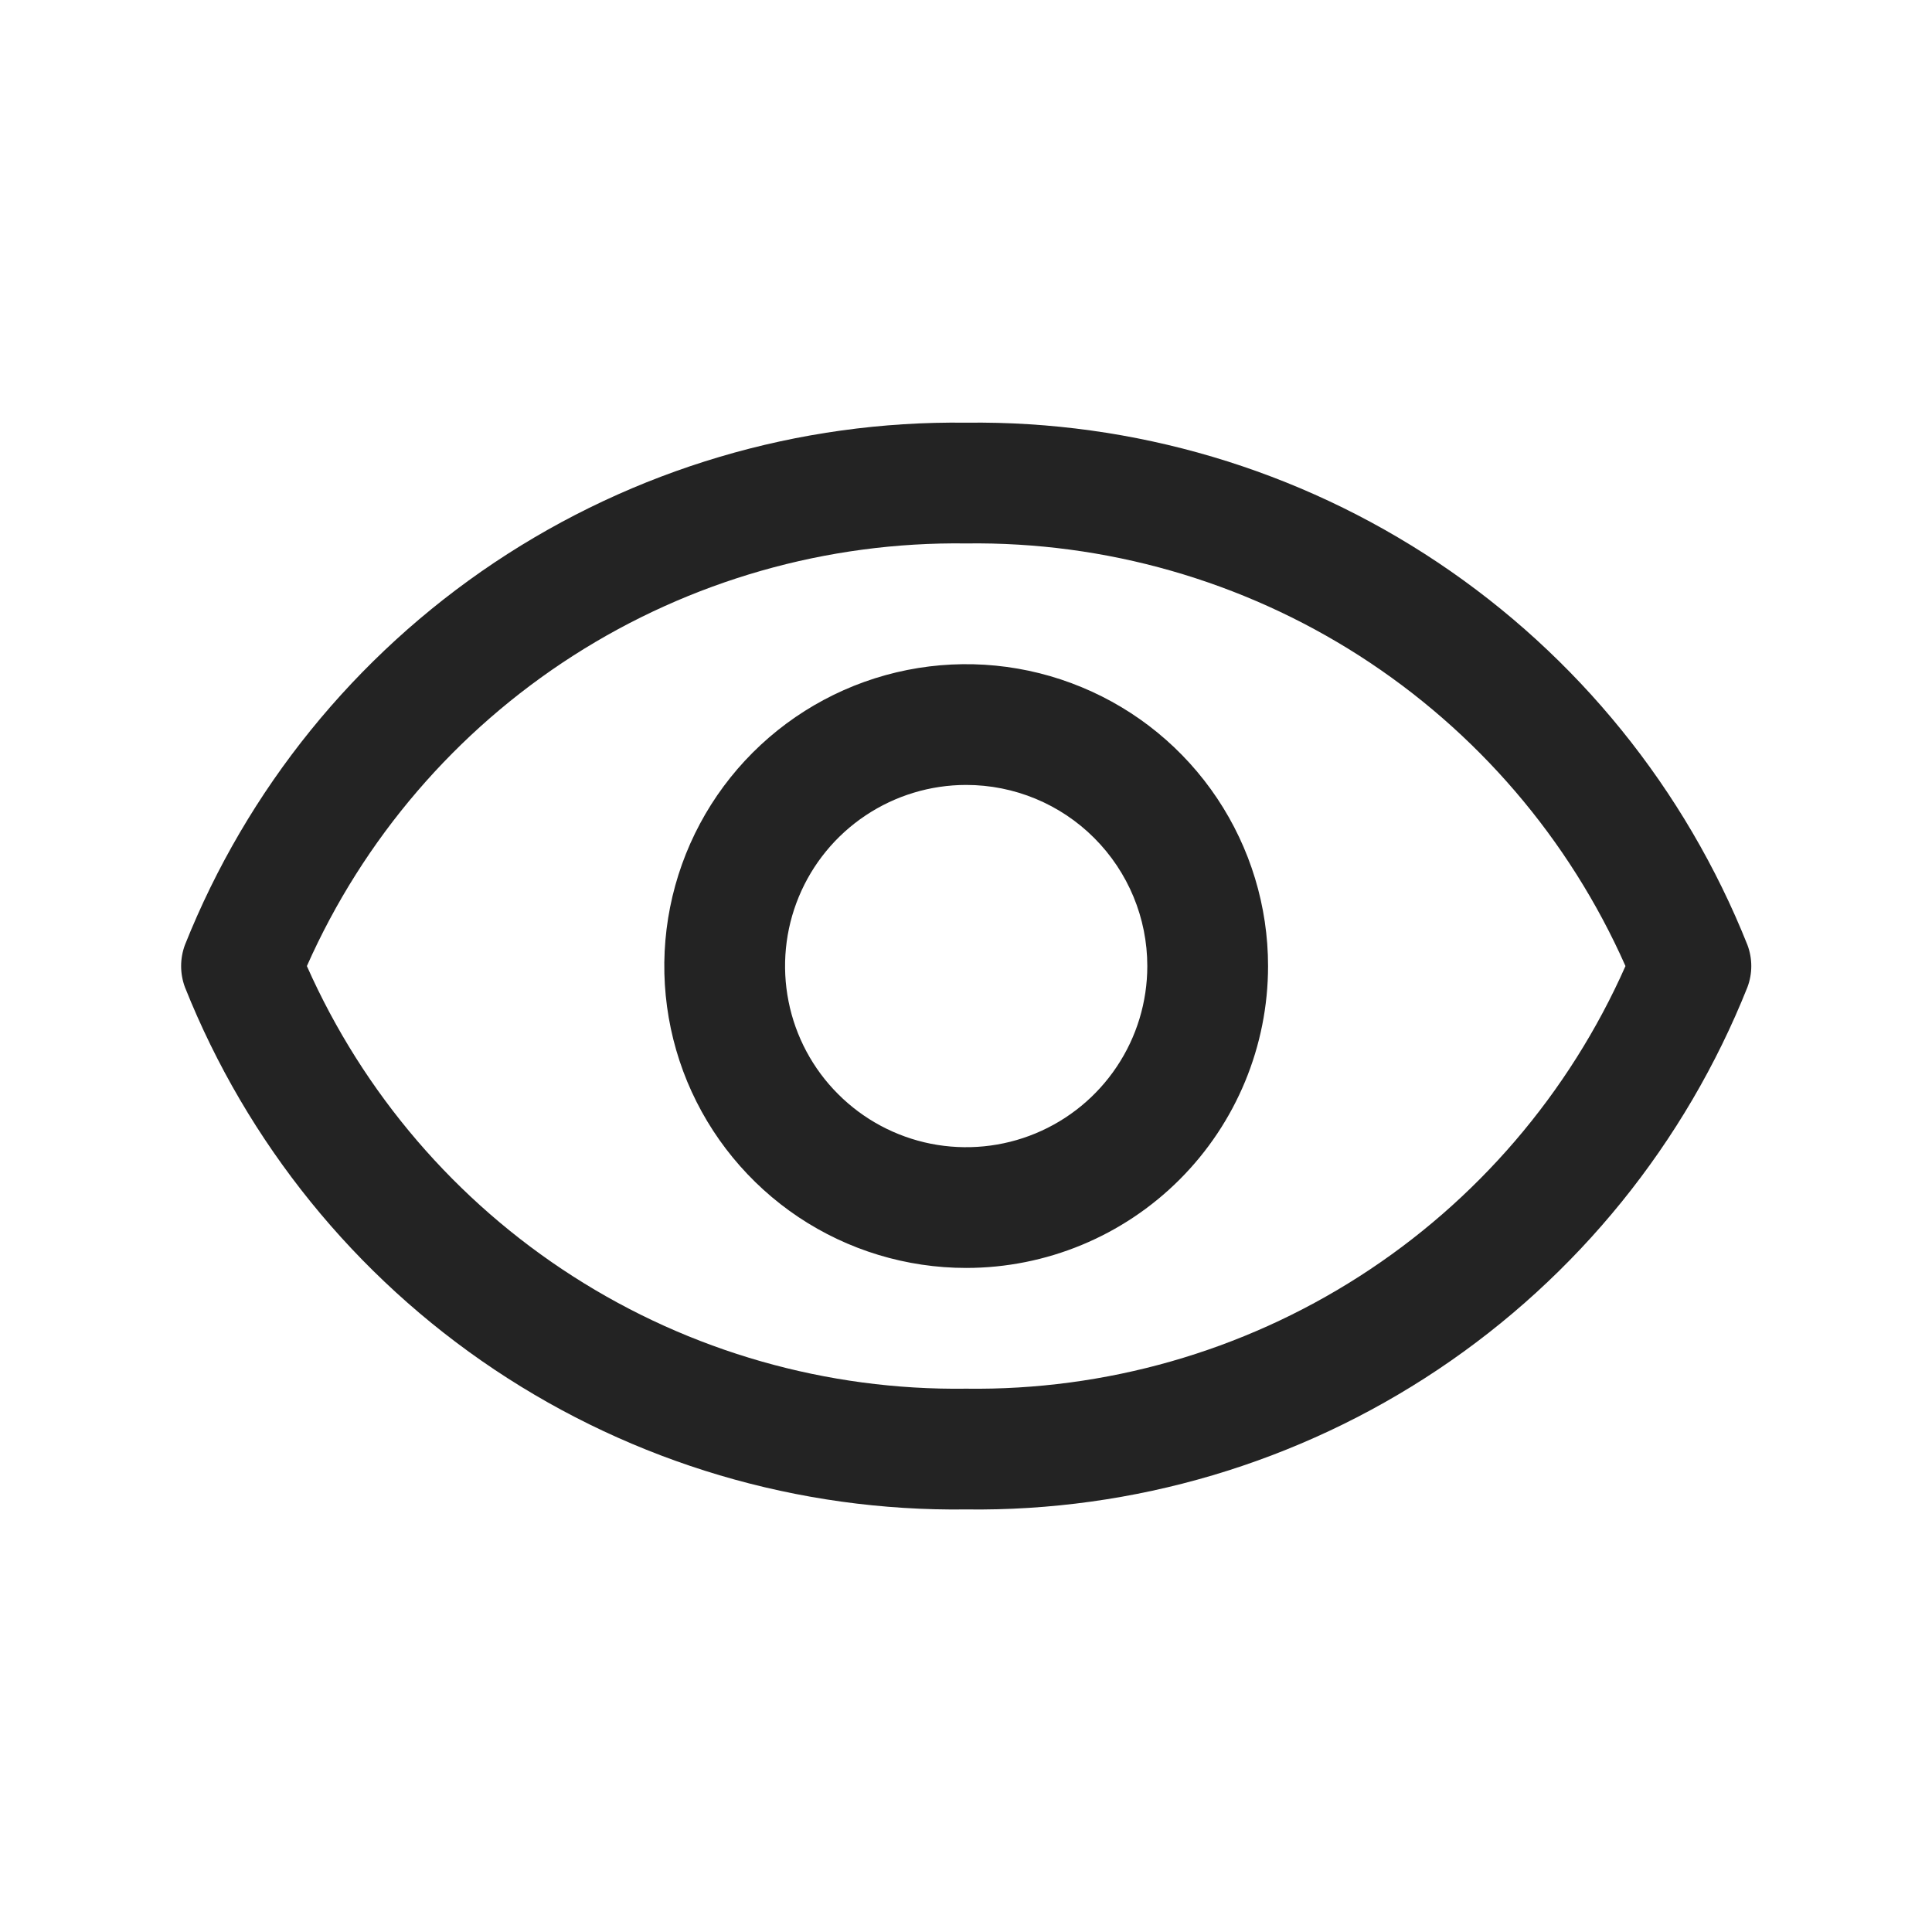 <svg width="32" height="32" viewBox="0 0 32 32" fill="none" xmlns="http://www.w3.org/2000/svg">
<path fill-rule="evenodd" clip-rule="evenodd" d="M8.19 22.685C10.501 24.229 13.225 25.037 16.003 25.001C18.782 25.037 21.506 24.229 23.816 22.685C26.126 21.141 27.914 18.932 28.943 16.351C29.028 16.125 29.028 15.877 28.943 15.651C27.914 13.07 26.126 10.861 23.816 9.317C21.506 7.773 18.782 6.965 16.003 7.001C13.225 6.965 10.501 7.773 8.19 9.317C5.88 10.861 4.092 13.07 3.063 15.651C2.979 15.877 2.979 16.125 3.063 16.351C4.092 18.932 5.88 21.141 8.19 22.685ZM9.492 21.141C7.551 19.897 6.018 18.109 5.083 16.001C6.018 13.893 7.551 12.106 9.492 10.861C11.433 9.617 13.697 8.97 16.003 9.001C18.309 8.97 20.573 9.617 22.515 10.861C24.456 12.106 25.989 13.893 26.923 16.001C25.989 18.109 24.456 19.897 22.515 21.141C20.573 22.386 18.309 23.032 16.003 23.001C13.697 23.032 11.433 22.386 9.492 21.141ZM13.225 20.159C14.047 20.708 15.014 21.001 16.003 21.001C17.329 21.001 18.601 20.474 19.538 19.537C20.476 18.599 21.003 17.327 21.003 16.001C21.003 15.012 20.71 14.046 20.16 13.223C19.611 12.401 18.83 11.76 17.916 11.382C17.003 11.003 15.997 10.904 15.027 11.097C14.058 11.29 13.167 11.766 12.467 12.466C11.768 13.165 11.292 14.056 11.099 15.026C10.906 15.996 11.005 17.001 11.383 17.915C11.762 18.828 12.403 19.609 13.225 20.159ZM14.336 13.507C14.83 13.177 15.41 13.001 16.003 13.001C16.799 13.001 17.562 13.317 18.124 13.88C18.687 14.443 19.003 15.206 19.003 16.001C19.003 16.595 18.827 17.175 18.497 17.668C18.168 18.161 17.699 18.546 17.151 18.773C16.603 19 16 19.059 15.418 18.944C14.836 18.828 14.301 18.542 13.882 18.122C13.462 17.703 13.176 17.168 13.061 16.587C12.945 16.005 13.004 15.401 13.231 14.853C13.458 14.305 13.843 13.836 14.336 13.507Z" fill="#232323"/>
</svg>
